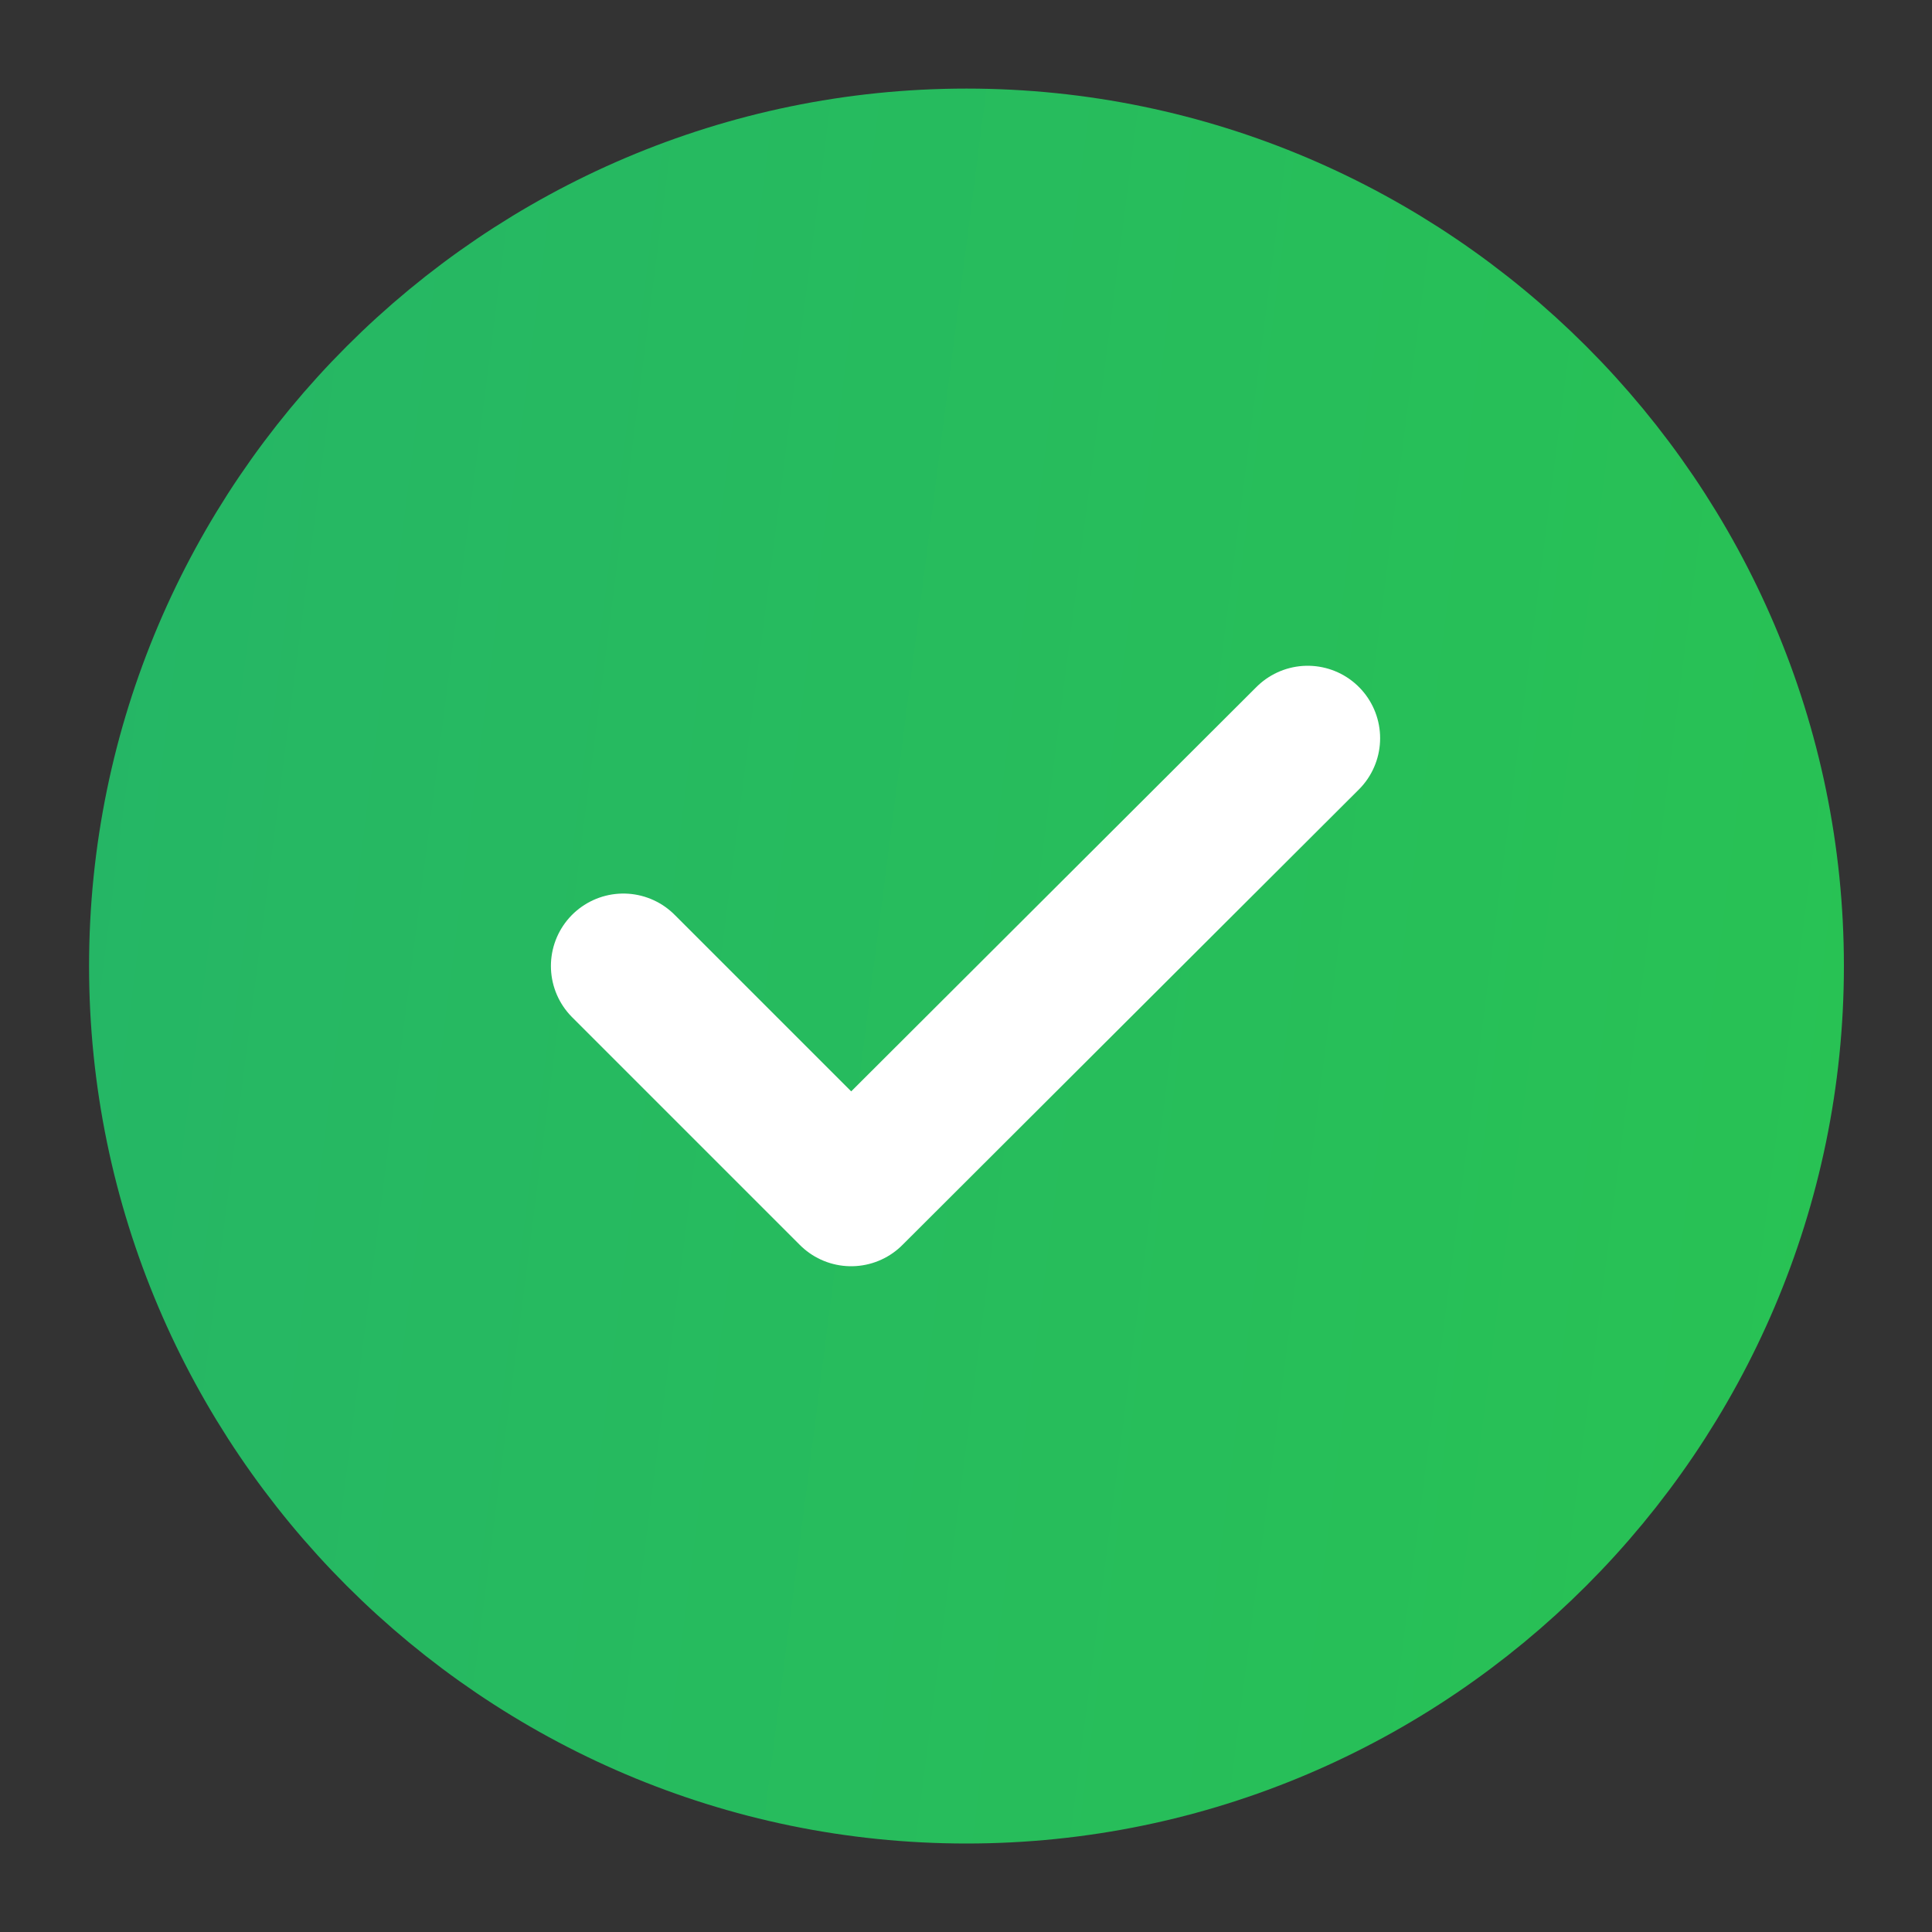 <svg width="20" height="20" viewBox="0 0 20 20" fill="none" xmlns="http://www.w3.org/2000/svg">
<rect x="0" y="0" width="20" height="20" fill="#333333" stroke="none"/>
<path d="M10.005 18.334C14.588 18.334 18.338 14.584 18.338 10C18.338 5.417 14.588 1.667 10.005 1.667C5.422 1.667 1.672 5.417 1.672 10C1.672 14.584 5.422 18.334 10.005 18.334Z" fill="url(#paint0_linear_411_42808)" stroke="url(#paint1_linear_411_42808)" stroke-width="1.5" stroke-linecap="round" stroke-linejoin="round"/>
<path d="M6.453 10L8.811 12.358L13.537 7.642" stroke="white" stroke-width="1.5" stroke-linecap="round" stroke-linejoin="round"/>
<defs>
<linearGradient id="paint0_linear_411_42808" x1="18.338" y1="18.334" x2="-2.05" y2="15.716" gradientUnits="userSpaceOnUse">
<stop stop-color="#28C254"/>
<stop offset="1" stop-color="#25B567"/>
</linearGradient>
<linearGradient id="paint1_linear_411_42808" x1="18.338" y1="18.334" x2="-2.05" y2="15.716" gradientUnits="userSpaceOnUse">
<stop stop-color="#28C254"/>
<stop offset="1" stop-color="#25B567"/>
</linearGradient>
</defs>
</svg>
